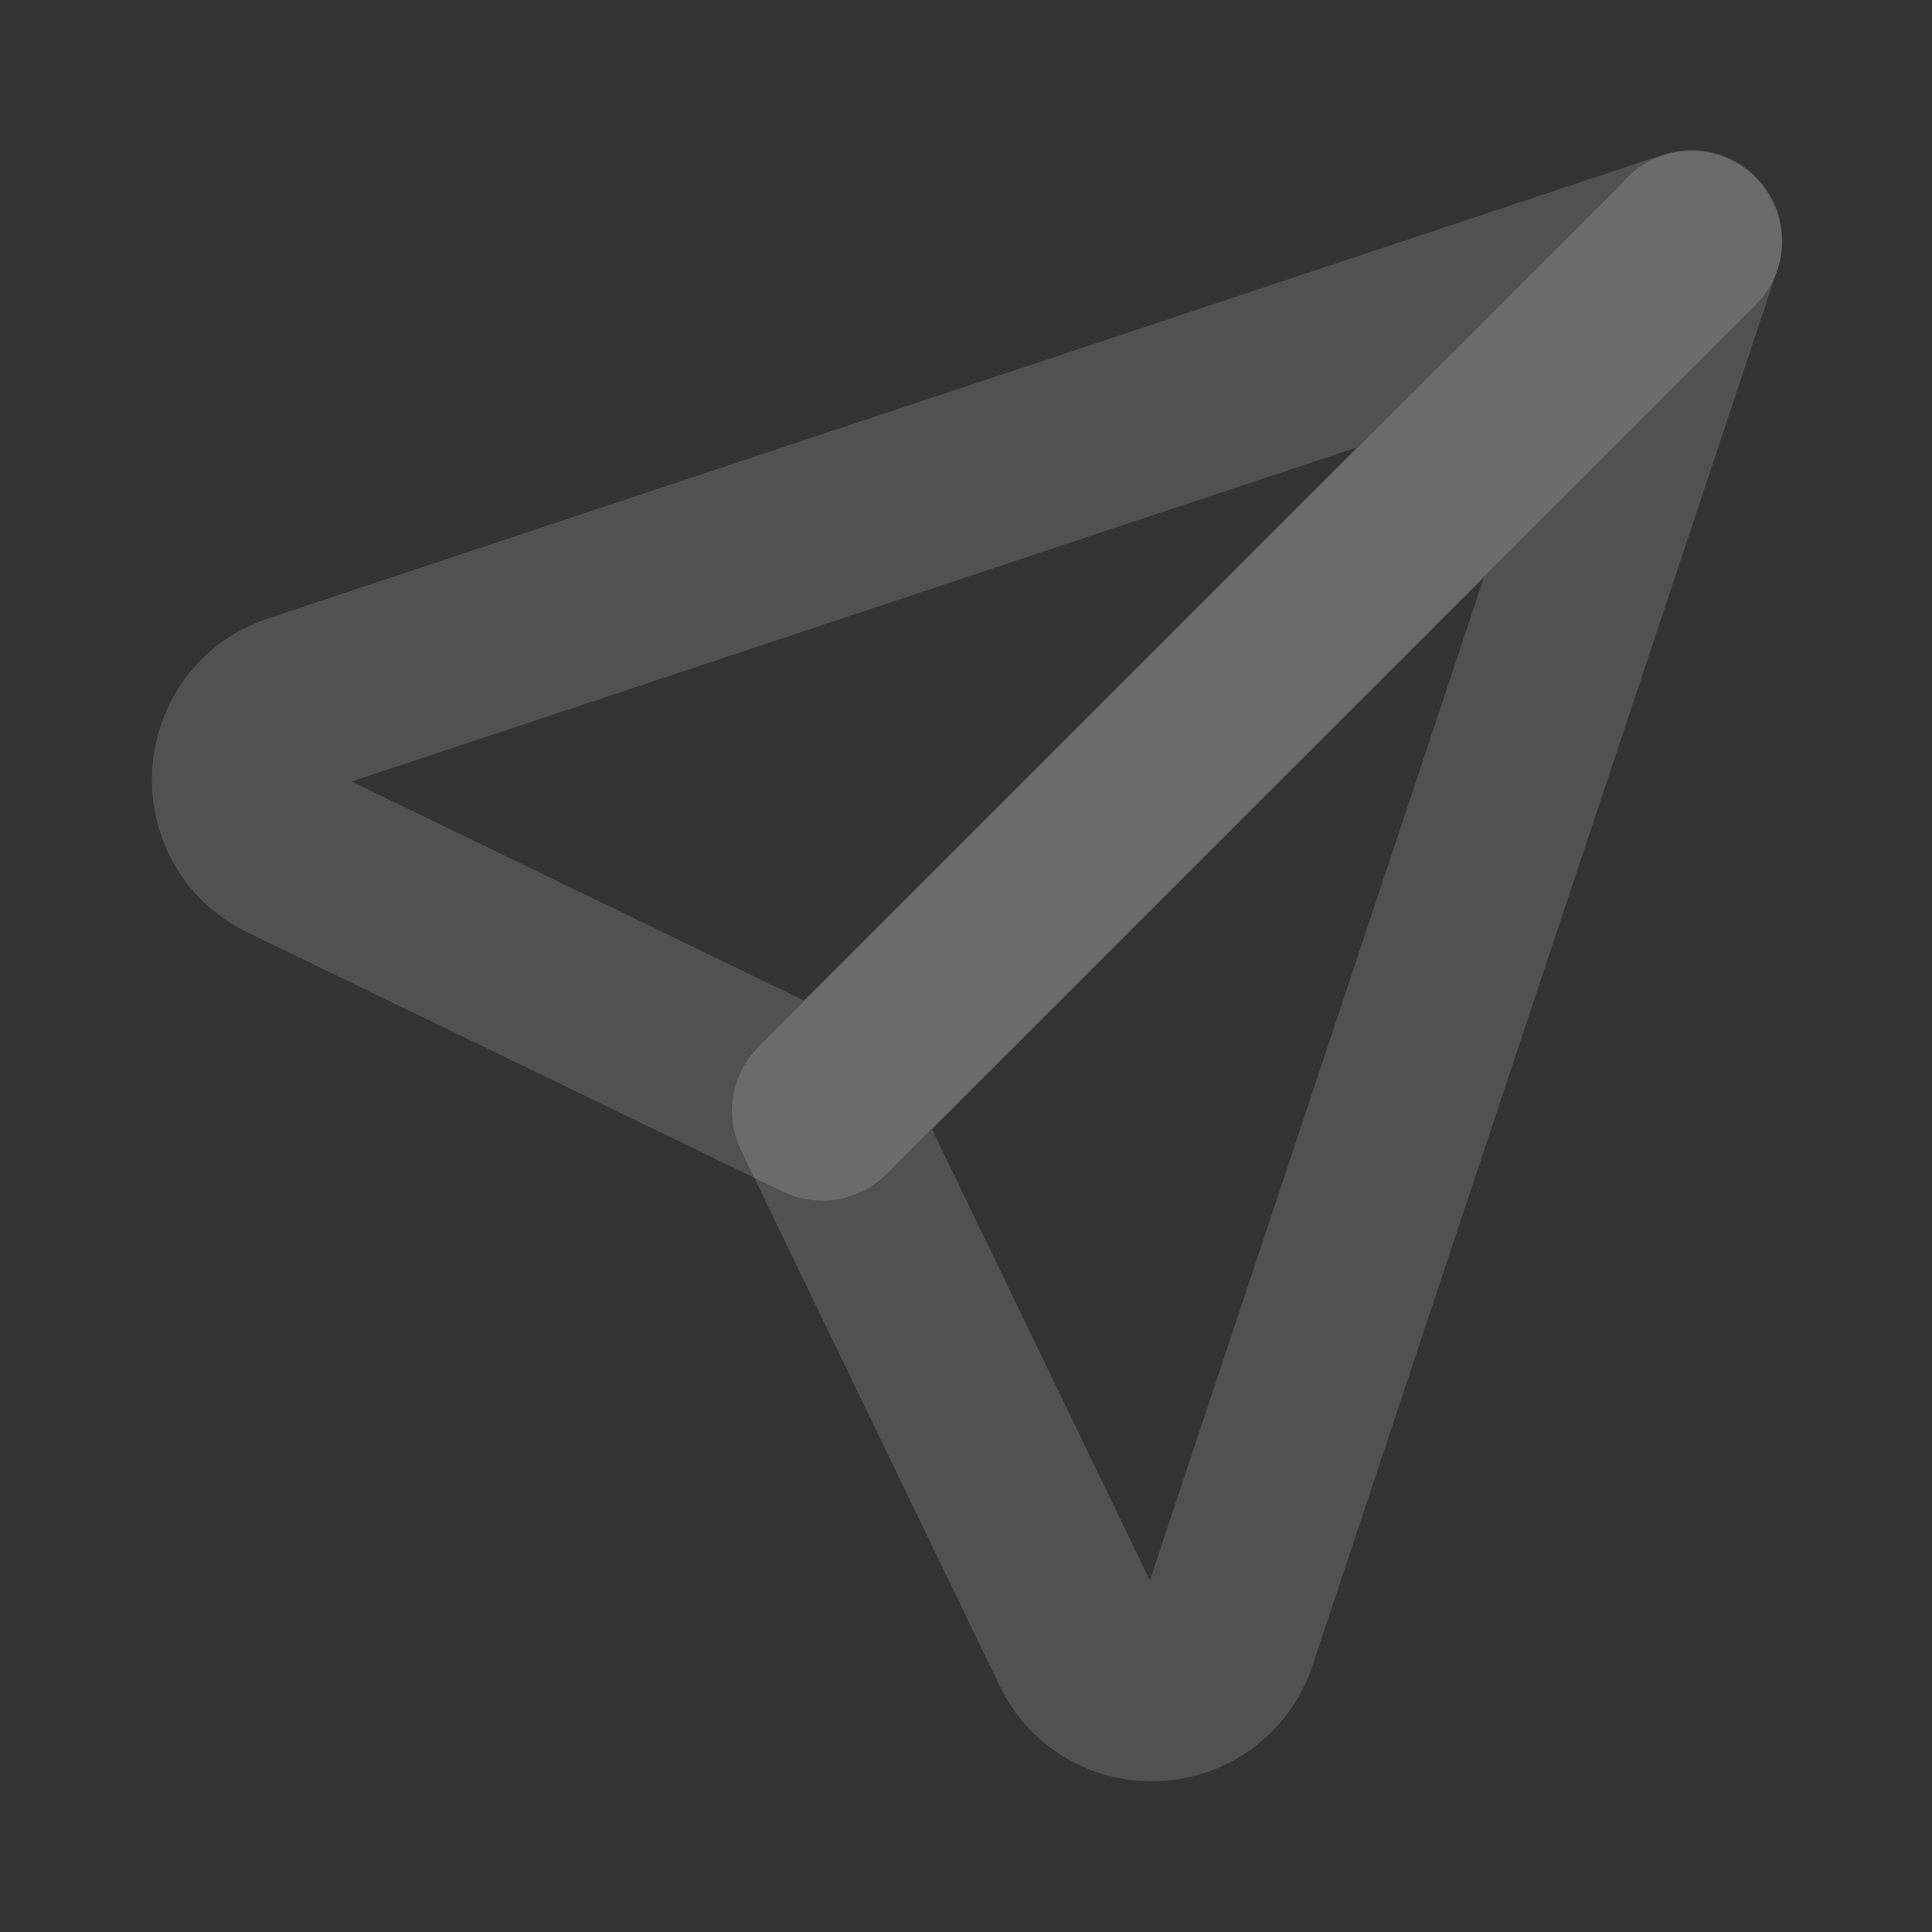 <svg width="16" height="16" viewBox="0 0 16 16" fill="none" xmlns="http://www.w3.org/2000/svg">
<rect x="0" y="0" width="16" height="16" fill="#333333" stroke="none"/>
<g clip-path="url(#clip0_8193_3351)">
<path d="M14.006 2L10.159 13.553C9.973 14.113 9.206 14.16 8.953 13.633L6.812 9.2L14.006 2.007V2Z" stroke="white" stroke-opacity="0.15" stroke-width="1.5" stroke-linecap="round" stroke-linejoin="round"/>
<path d="M14.003 2L6.81 9.193L2.377 7.047C1.85 6.793 1.897 6.02 2.457 5.833L14.01 1.993L14.003 2Z" stroke="white" stroke-opacity="0.15" stroke-width="1.5" stroke-linecap="round" stroke-linejoin="round"/>
</g>
<defs>
<clipPath id="clip0_8193_3351">
<rect width="16" height="16" fill="white"/>
</clipPath>
</defs>
</svg>
